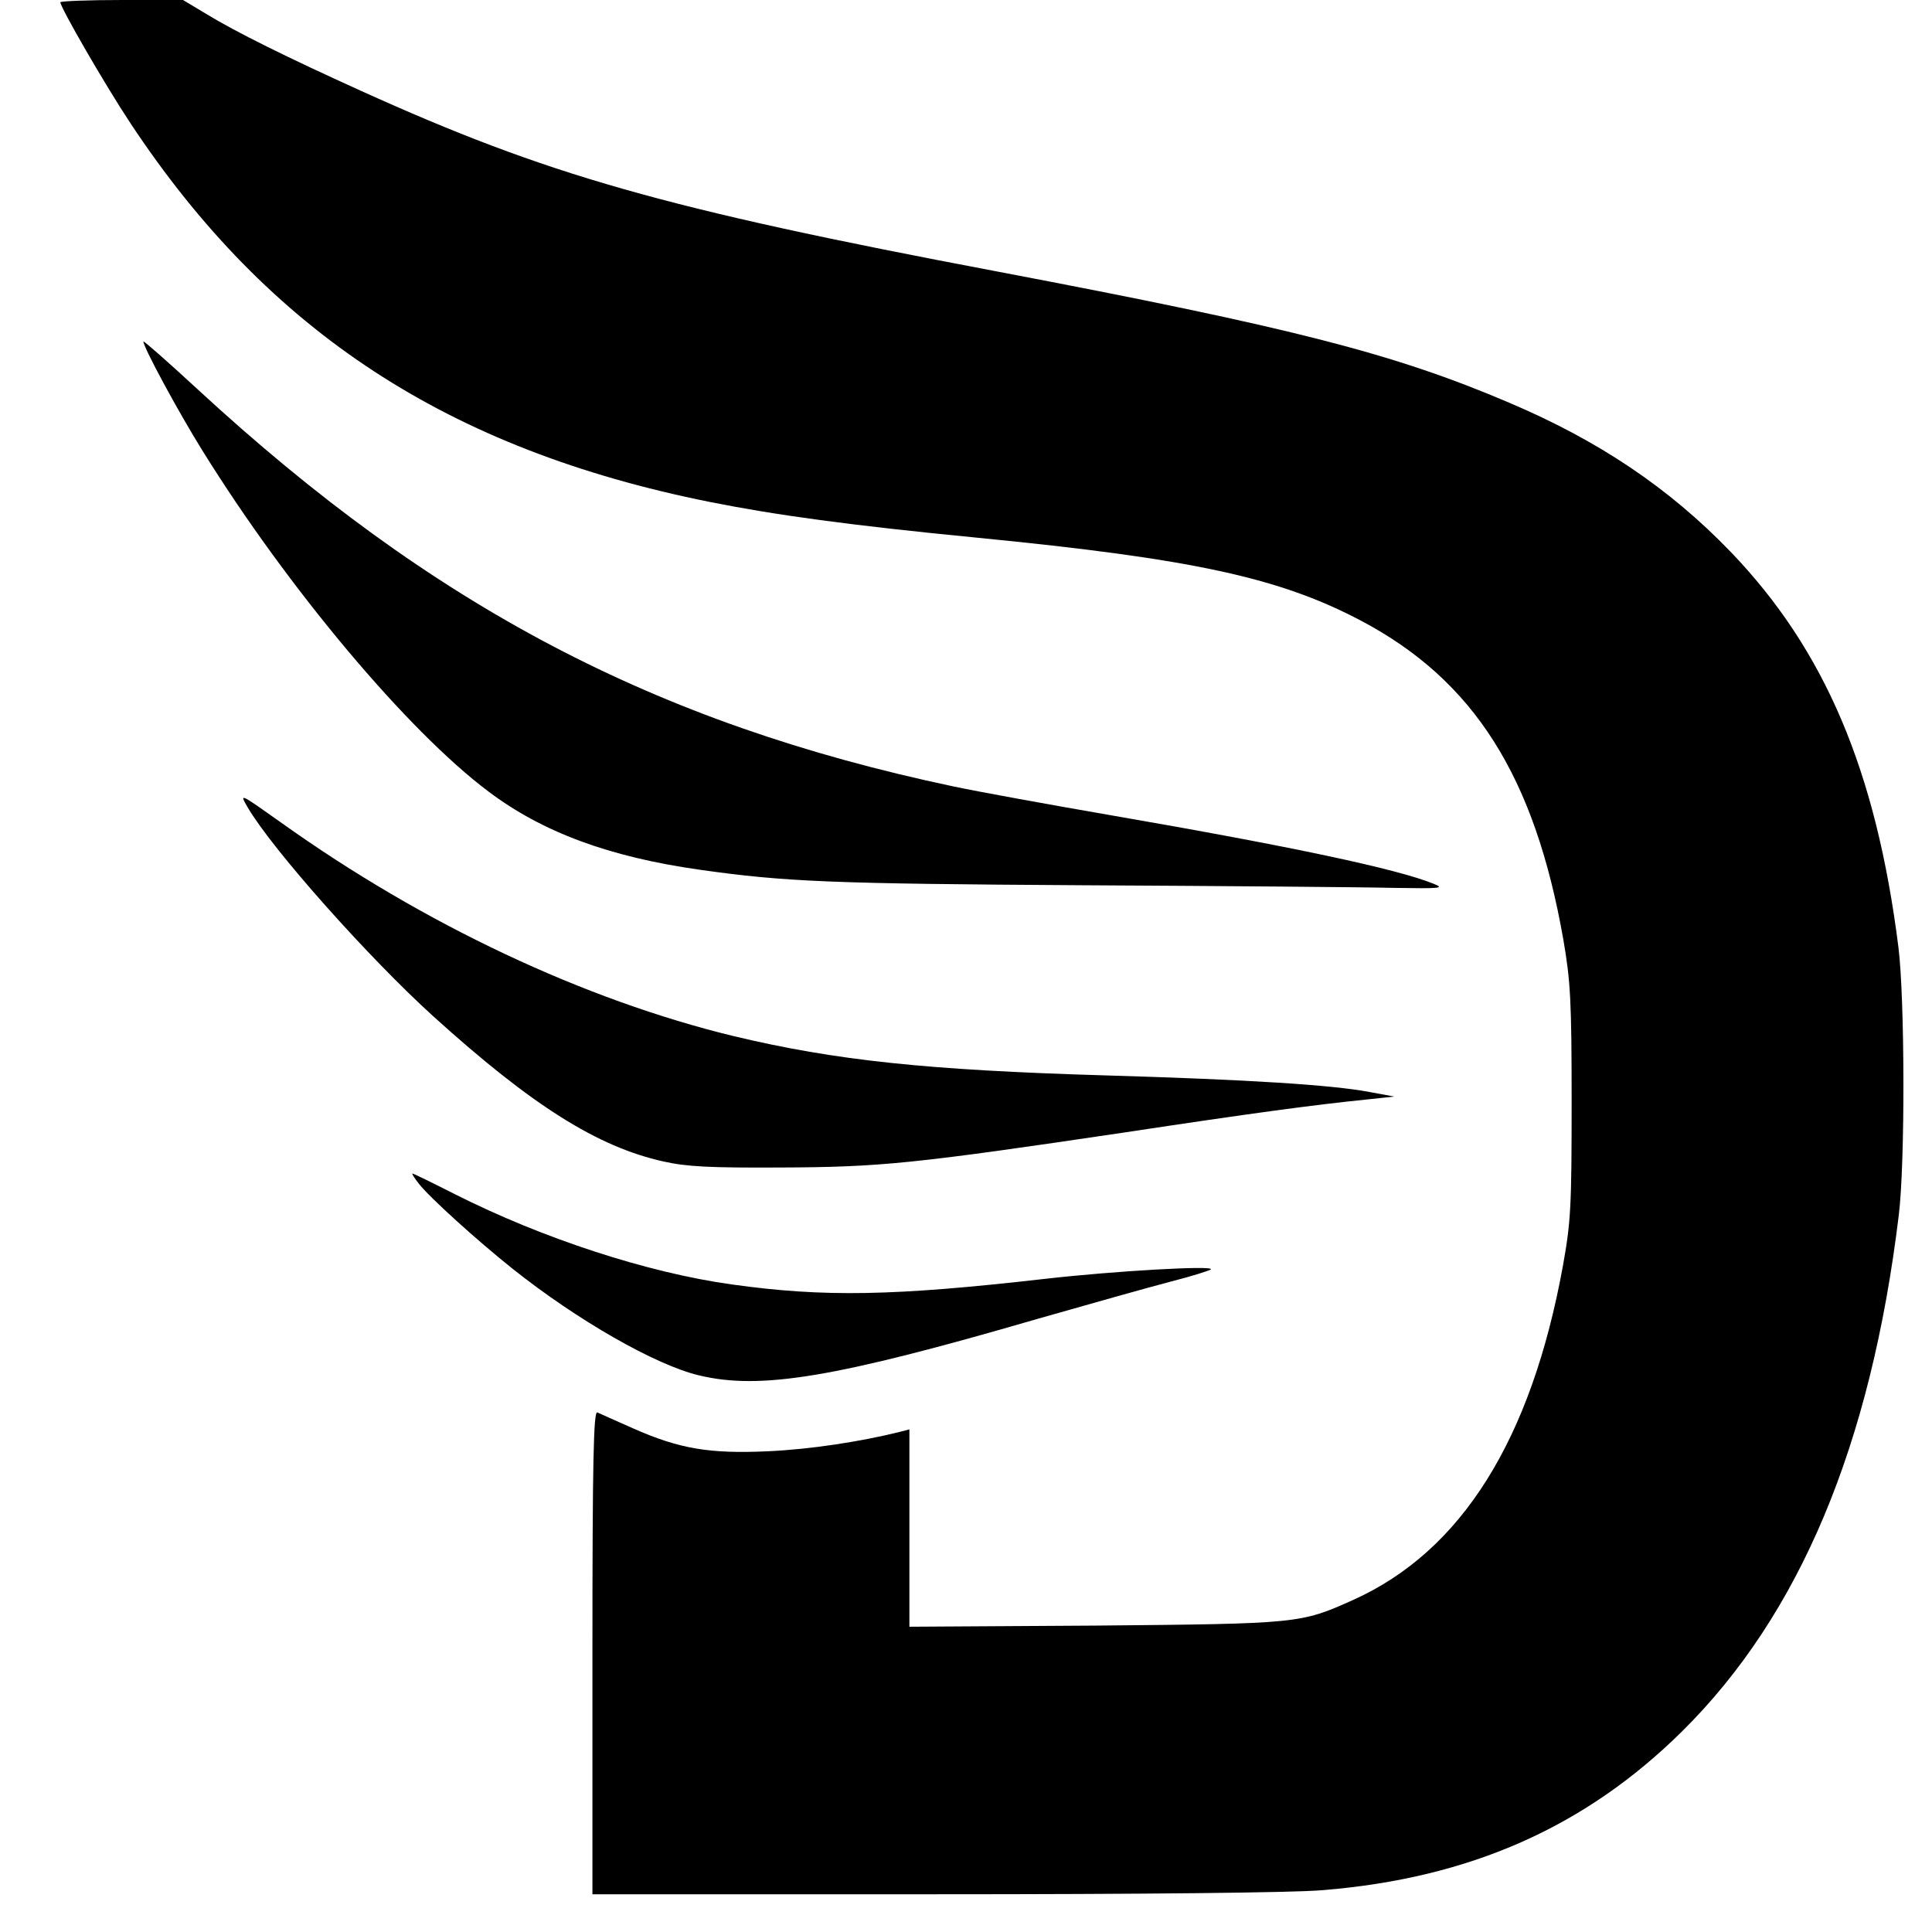 <?xml version="1.0" standalone="no"?>
<!DOCTYPE svg PUBLIC "-//W3C//DTD SVG 20010904//EN"
 "http://www.w3.org/TR/2001/REC-SVG-20010904/DTD/svg10.dtd">
<svg version="1.0" xmlns="http://www.w3.org/2000/svg"
 width="512pt" height="512pt" viewBox="0 0 512 512"
 preserveAspectRatio="xMidYMid meet">
<g transform="translate(0,512) scale(0.1,-0.1)"
fill="#000000" stroke="none">
<path d="M160 5114 c0 -14 119 -220 186 -321 366 -553 842 -864 1534 -1003
175 -35 371 -62 710 -95 572 -56 801 -106 1017 -220 299 -158 460 -412 536
-845 19 -110 22 -162 22 -430 0 -277 -2 -317 -23 -434 -84 -462 -269 -757
-556 -886 -140 -63 -145 -63 -683 -68 l-493 -3 0 261 0 262 -27 -7 c-105 -26
-237 -46 -348 -51 -154 -7 -234 6 -358 61 -45 20 -88 39 -94 42 -10 4 -13
-127 -13 -636 l0 -641 904 0 c551 0 955 4 1033 11 389 32 694 167 951 421 311
308 500 757 574 1368 17 139 16 574 -1 710 -59 468 -195 788 -445 1048 -163
169 -349 294 -587 395 -305 130 -570 198 -1359 348 -883 167 -1190 255 -1685
479 -192 87 -330 155 -410 204 l-60 36 -162 0 c-90 0 -163 -3 -163 -6z"/>
<path d="M380 4215 c0 -15 91 -184 157 -290 226 -364 543 -742 758 -903 142
-107 319 -173 560 -207 227 -32 347 -37 1015 -41 377 -2 747 -5 824 -7 126 -2
135 -1 105 11 -96 39 -372 98 -858 182 -162 28 -349 62 -415 76 -790 167
-1379 477 -2003 1053 -79 73 -143 129 -143 126z"/>
<path d="M656 2981 c66 -113 323 -401 493 -555 261 -236 434 -345 609 -384 62
-14 124 -17 312 -16 263 1 352 10 911 93 337 51 501 73 639 87 l75 8 -65 12
c-100 19 -323 33 -698 44 -477 14 -719 40 -987 104 -396 96 -822 296 -1200
566 -110 78 -111 79 -89 41z"/>
<path d="M1110 1983 c28 -36 154 -150 248 -225 172 -137 380 -256 495 -283
163 -39 361 -6 897 150 140 40 300 85 354 99 55 14 102 29 105 32 10 11 -254
-4 -439 -25 -403 -46 -586 -49 -830 -15 -224 31 -502 122 -734 239 -59 30
-110 55 -113 55 -2 0 5 -12 17 -27z"/>
</g>
</svg>
